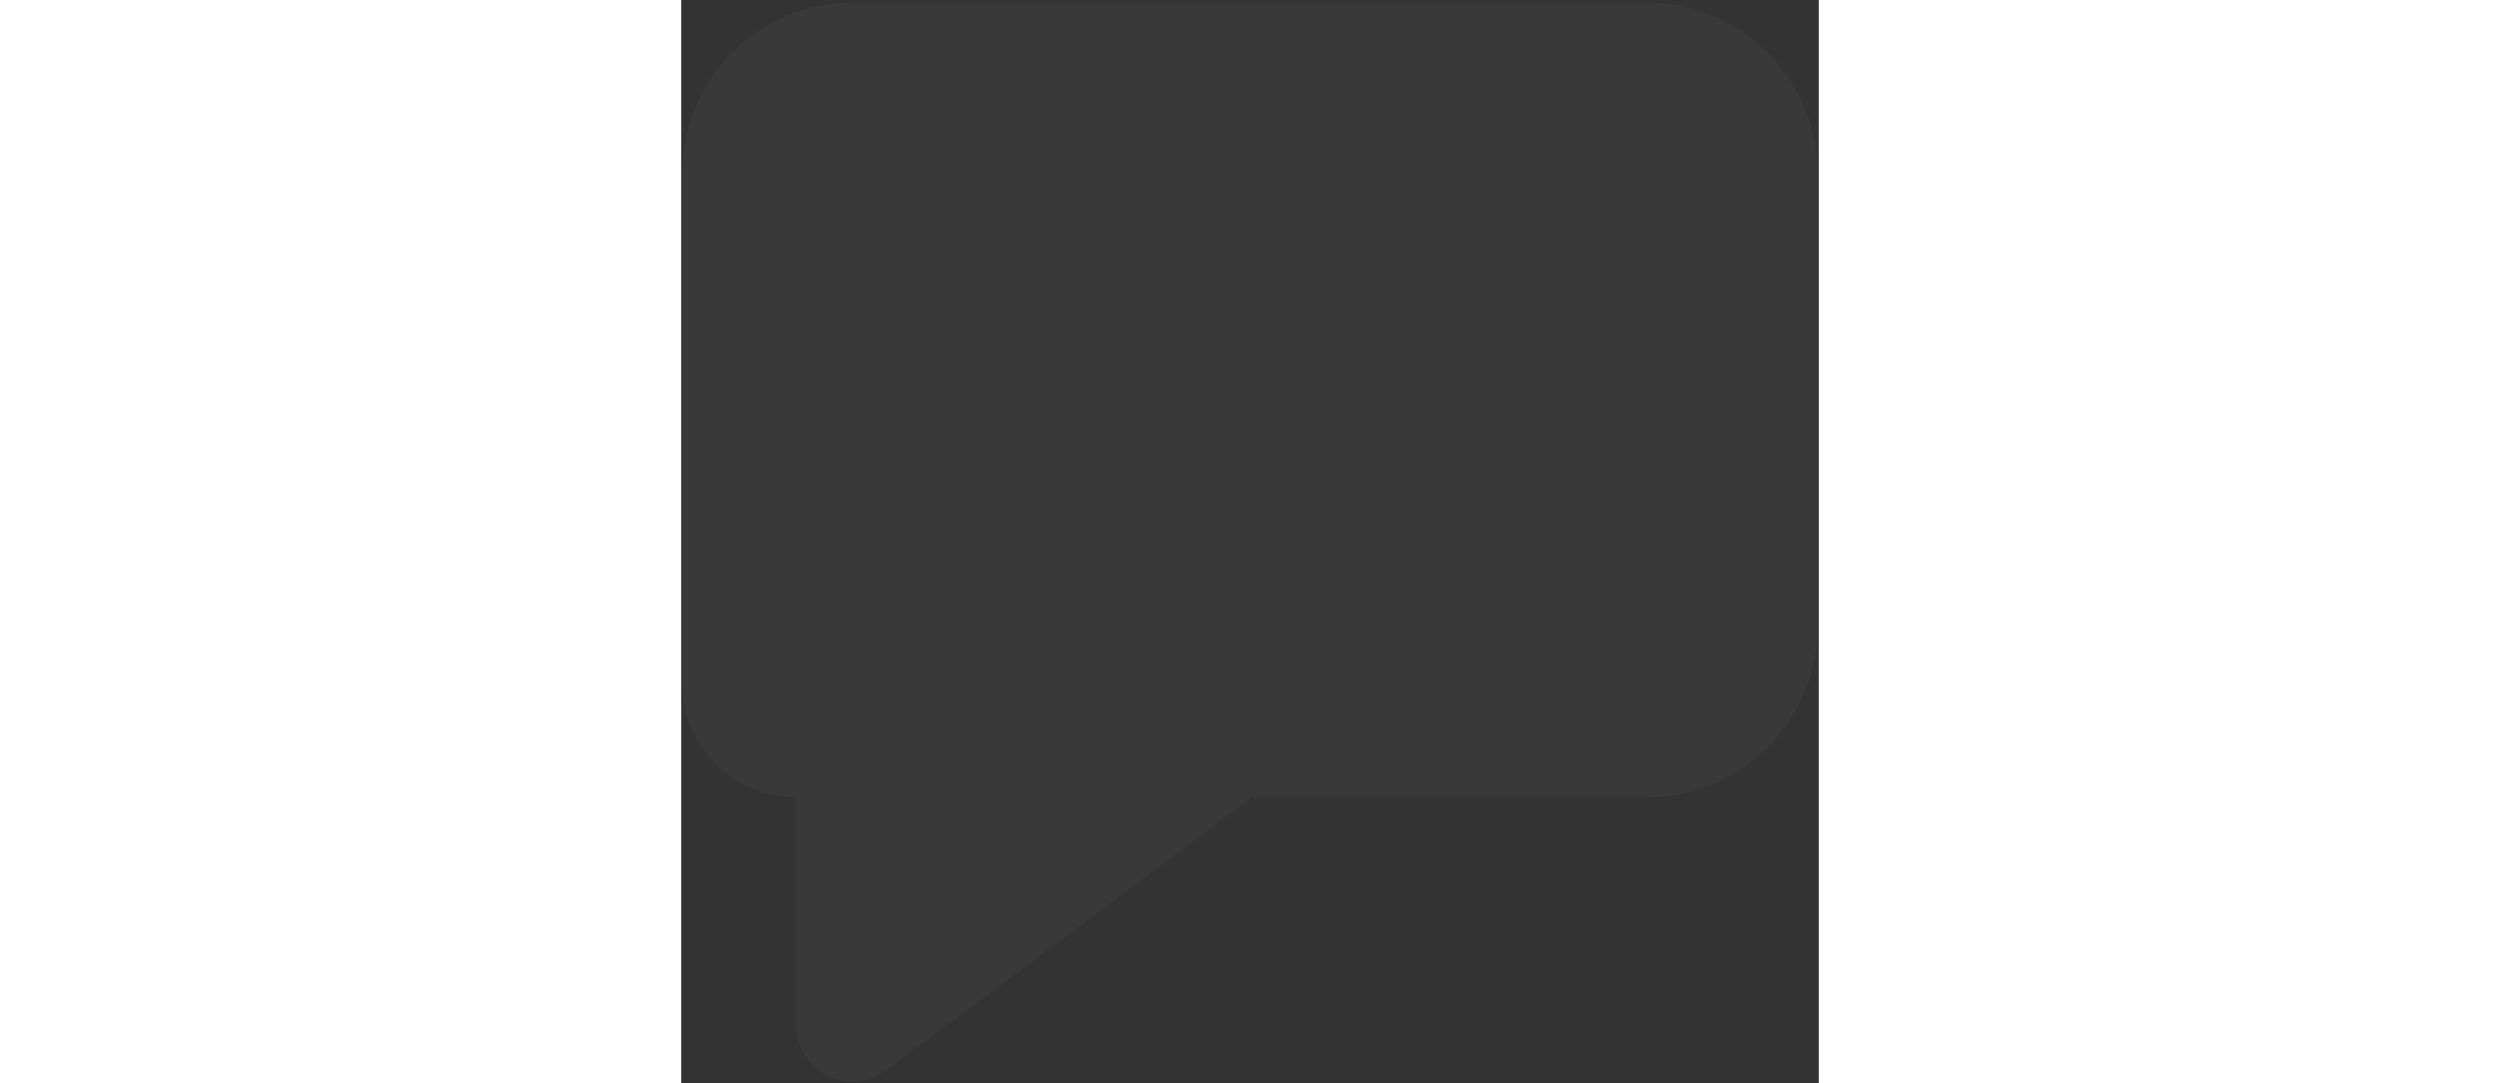 <svg width="734" height="318" viewBox="0 0 334 318" fill="none" xmlns="http://www.w3.org/2000/svg">
<rect x="0" y="0" width="334" height="318" fill="#333333" stroke="none"/>
<path d="M50.334 0.75H283.667C296.928 0.75 309.645 6.018 319.022 15.395C328.399 24.771 333.667 37.489 333.667 50.75V184.083C333.667 197.344 328.399 210.062 319.022 219.439C309.645 228.815 296.928 234.083 283.667 234.083H167.7L60.3 314.217C57.821 316.067 54.875 317.19 51.793 317.461C48.711 317.732 45.614 317.14 42.85 315.751C40.086 314.361 37.763 312.23 36.141 309.596C34.519 306.961 33.662 303.927 33.667 300.833V234.067C24.826 234.067 16.348 230.555 10.097 224.304C3.845 218.052 0.333 209.574 0.333 200.733V50.733C0.333 37.472 5.601 24.755 14.978 15.378C24.355 6.001 37.073 0.75 50.334 0.75Z" fill="white" fill-opacity="0.03"/>
</svg>
